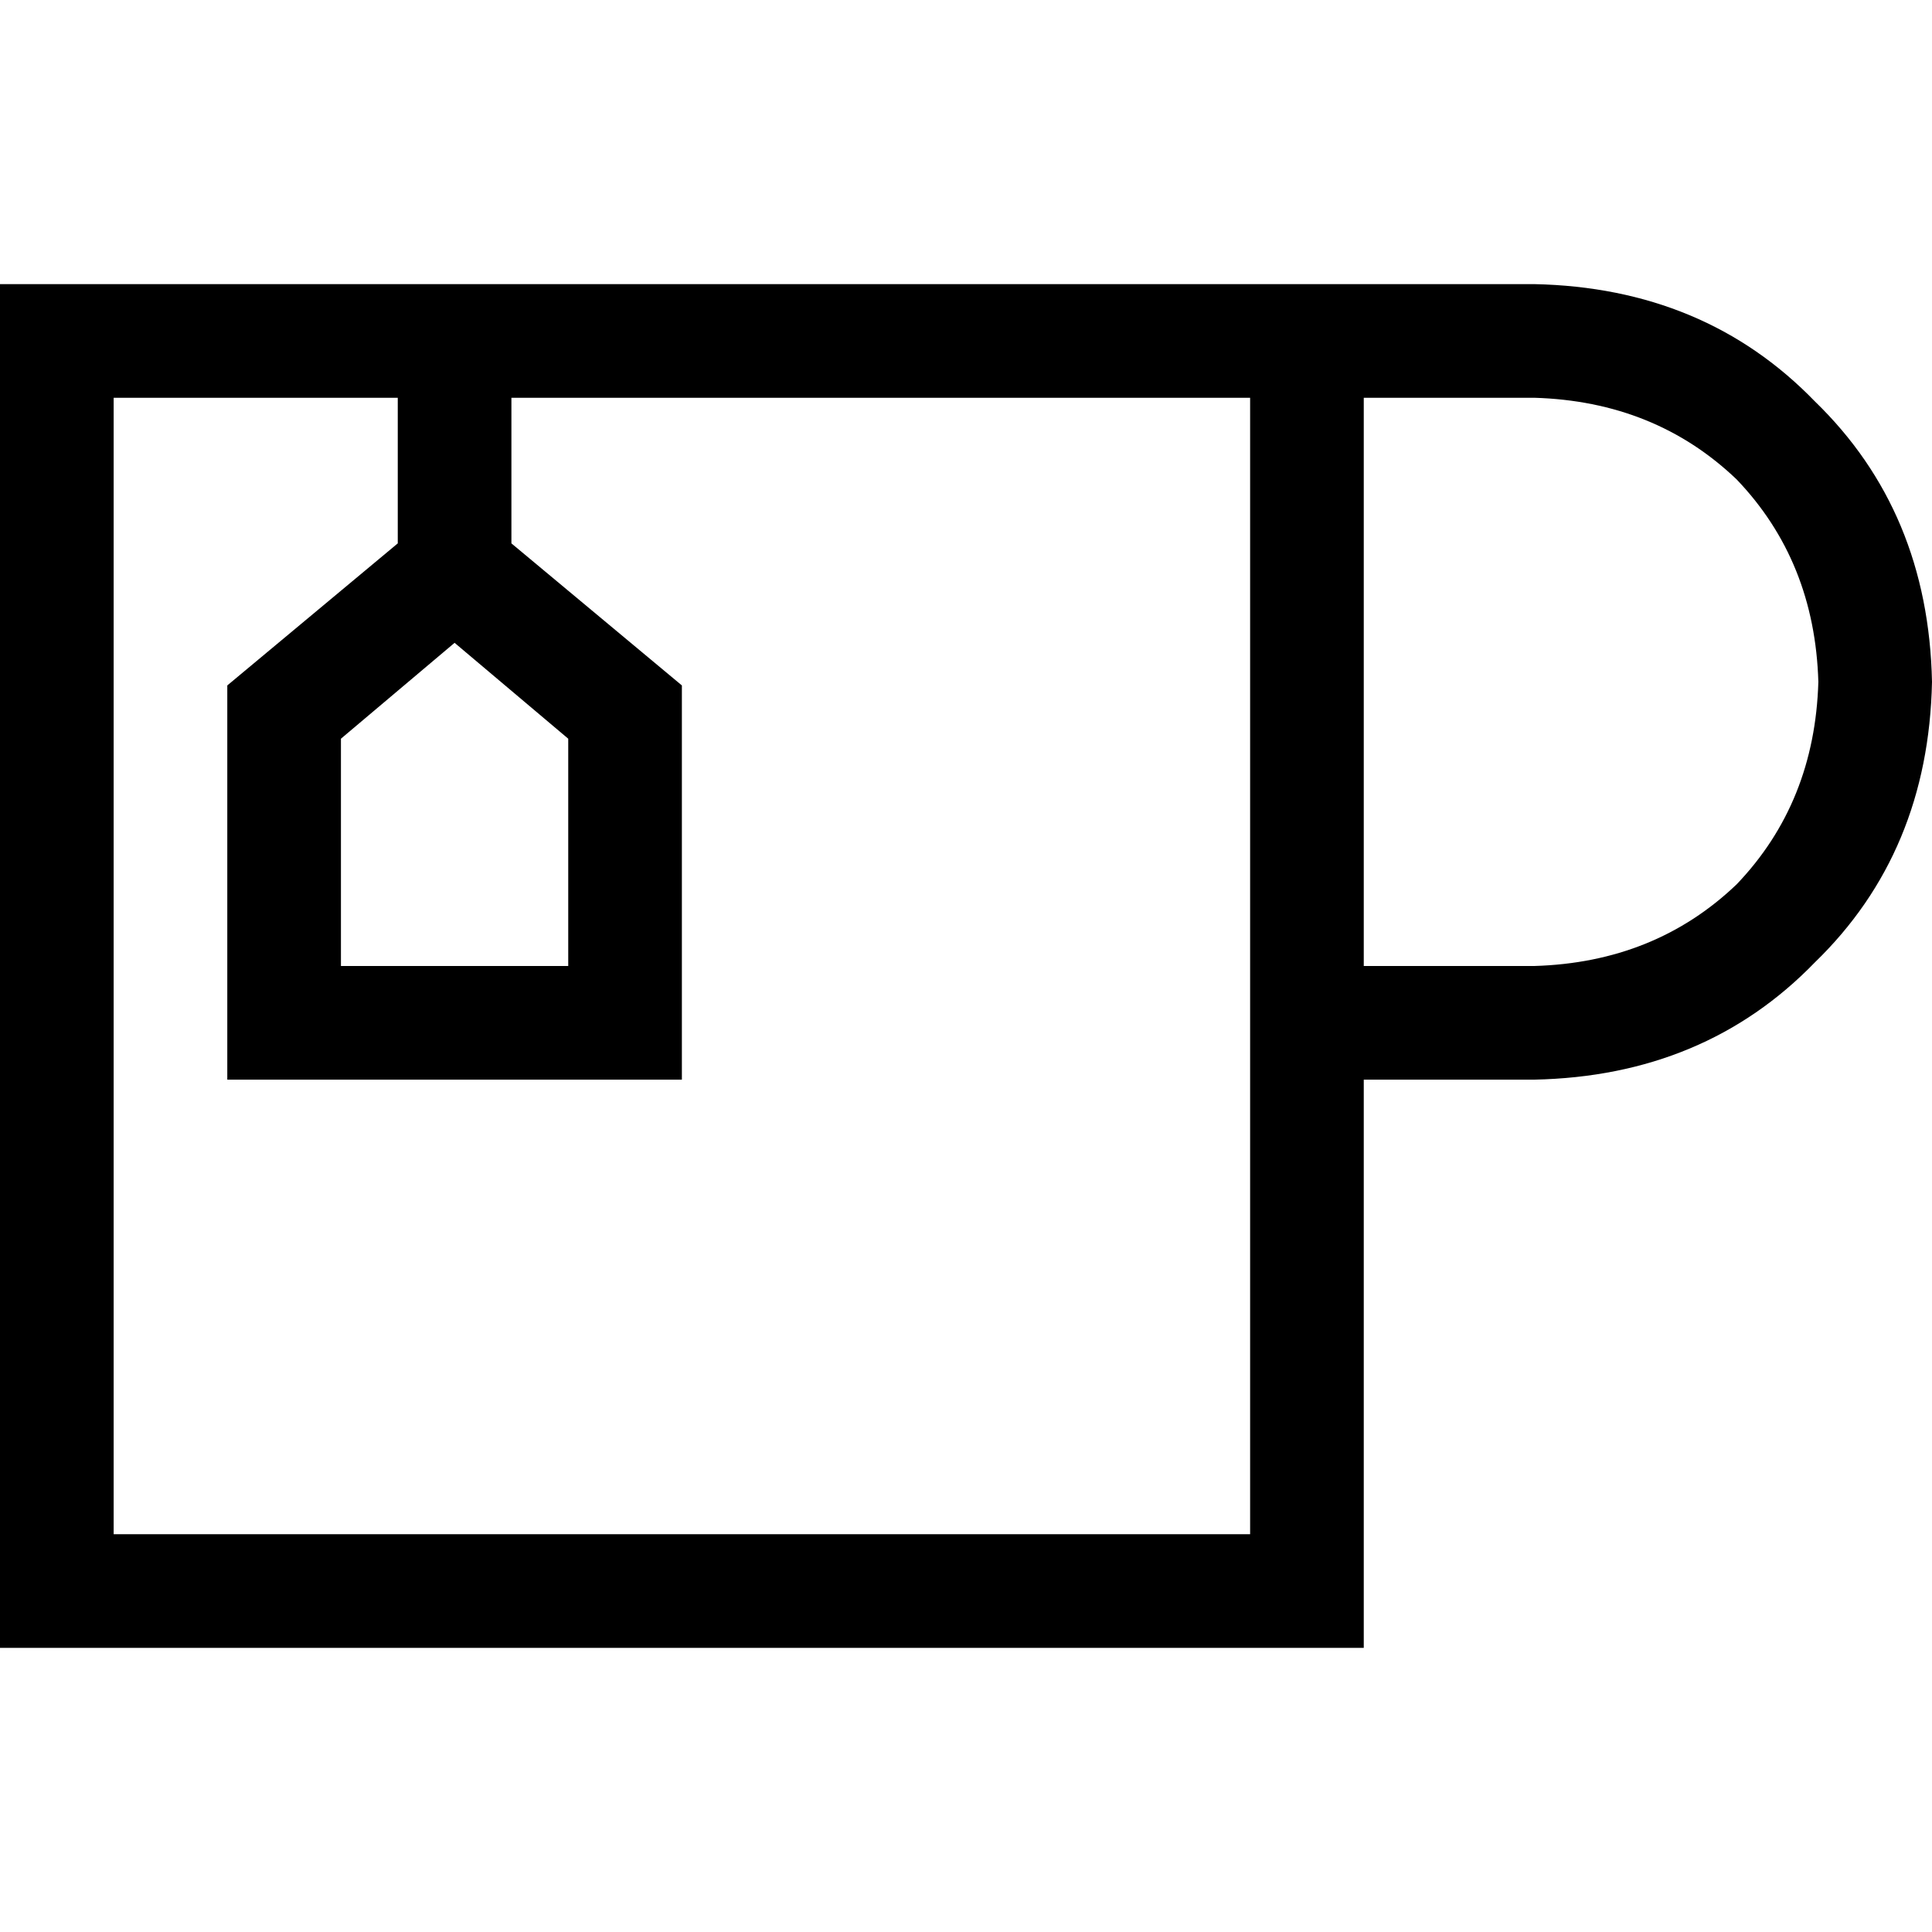<svg xmlns="http://www.w3.org/2000/svg" viewBox="0 0 512 512">
  <path d="M 105.412 105.412 L 30.118 105.412 L 30.118 406.588 L 331.294 406.588 L 331.294 271.059 L 331.294 105.412 L 301.176 105.412 L 135.529 105.412 L 135.529 144 L 175.059 176.941 L 180.706 181.647 L 180.706 188.235 L 180.706 271.059 L 180.706 286.118 L 165.647 286.118 L 75.294 286.118 L 60.235 286.118 L 60.235 271.059 L 60.235 188.235 L 60.235 181.647 L 65.882 176.941 L 105.412 144 L 105.412 105.412 L 105.412 105.412 Z M 120.471 75.294 L 301.176 75.294 L 331.294 75.294 L 361.412 75.294 L 406.588 75.294 Q 451.765 76.235 480.941 106.353 Q 511.059 135.529 512 180.706 Q 511.059 225.882 480.941 255.059 Q 451.765 285.176 406.588 286.118 L 361.412 286.118 L 361.412 406.588 L 361.412 436.706 L 331.294 436.706 L 30.118 436.706 L 0 436.706 L 0 406.588 L 0 105.412 L 0 75.294 L 30.118 75.294 L 120.471 75.294 L 120.471 75.294 Z M 406.588 105.412 L 361.412 105.412 L 361.412 256 L 406.588 256 Q 438.588 255.059 460.235 234.353 Q 480.941 212.706 481.882 180.706 Q 480.941 148.706 460.235 127.059 Q 438.588 106.353 406.588 105.412 L 406.588 105.412 Z M 90.353 256 L 150.588 256 L 150.588 195.765 L 120.471 170.353 L 90.353 195.765 L 90.353 256 L 90.353 256 Z" />
</svg>